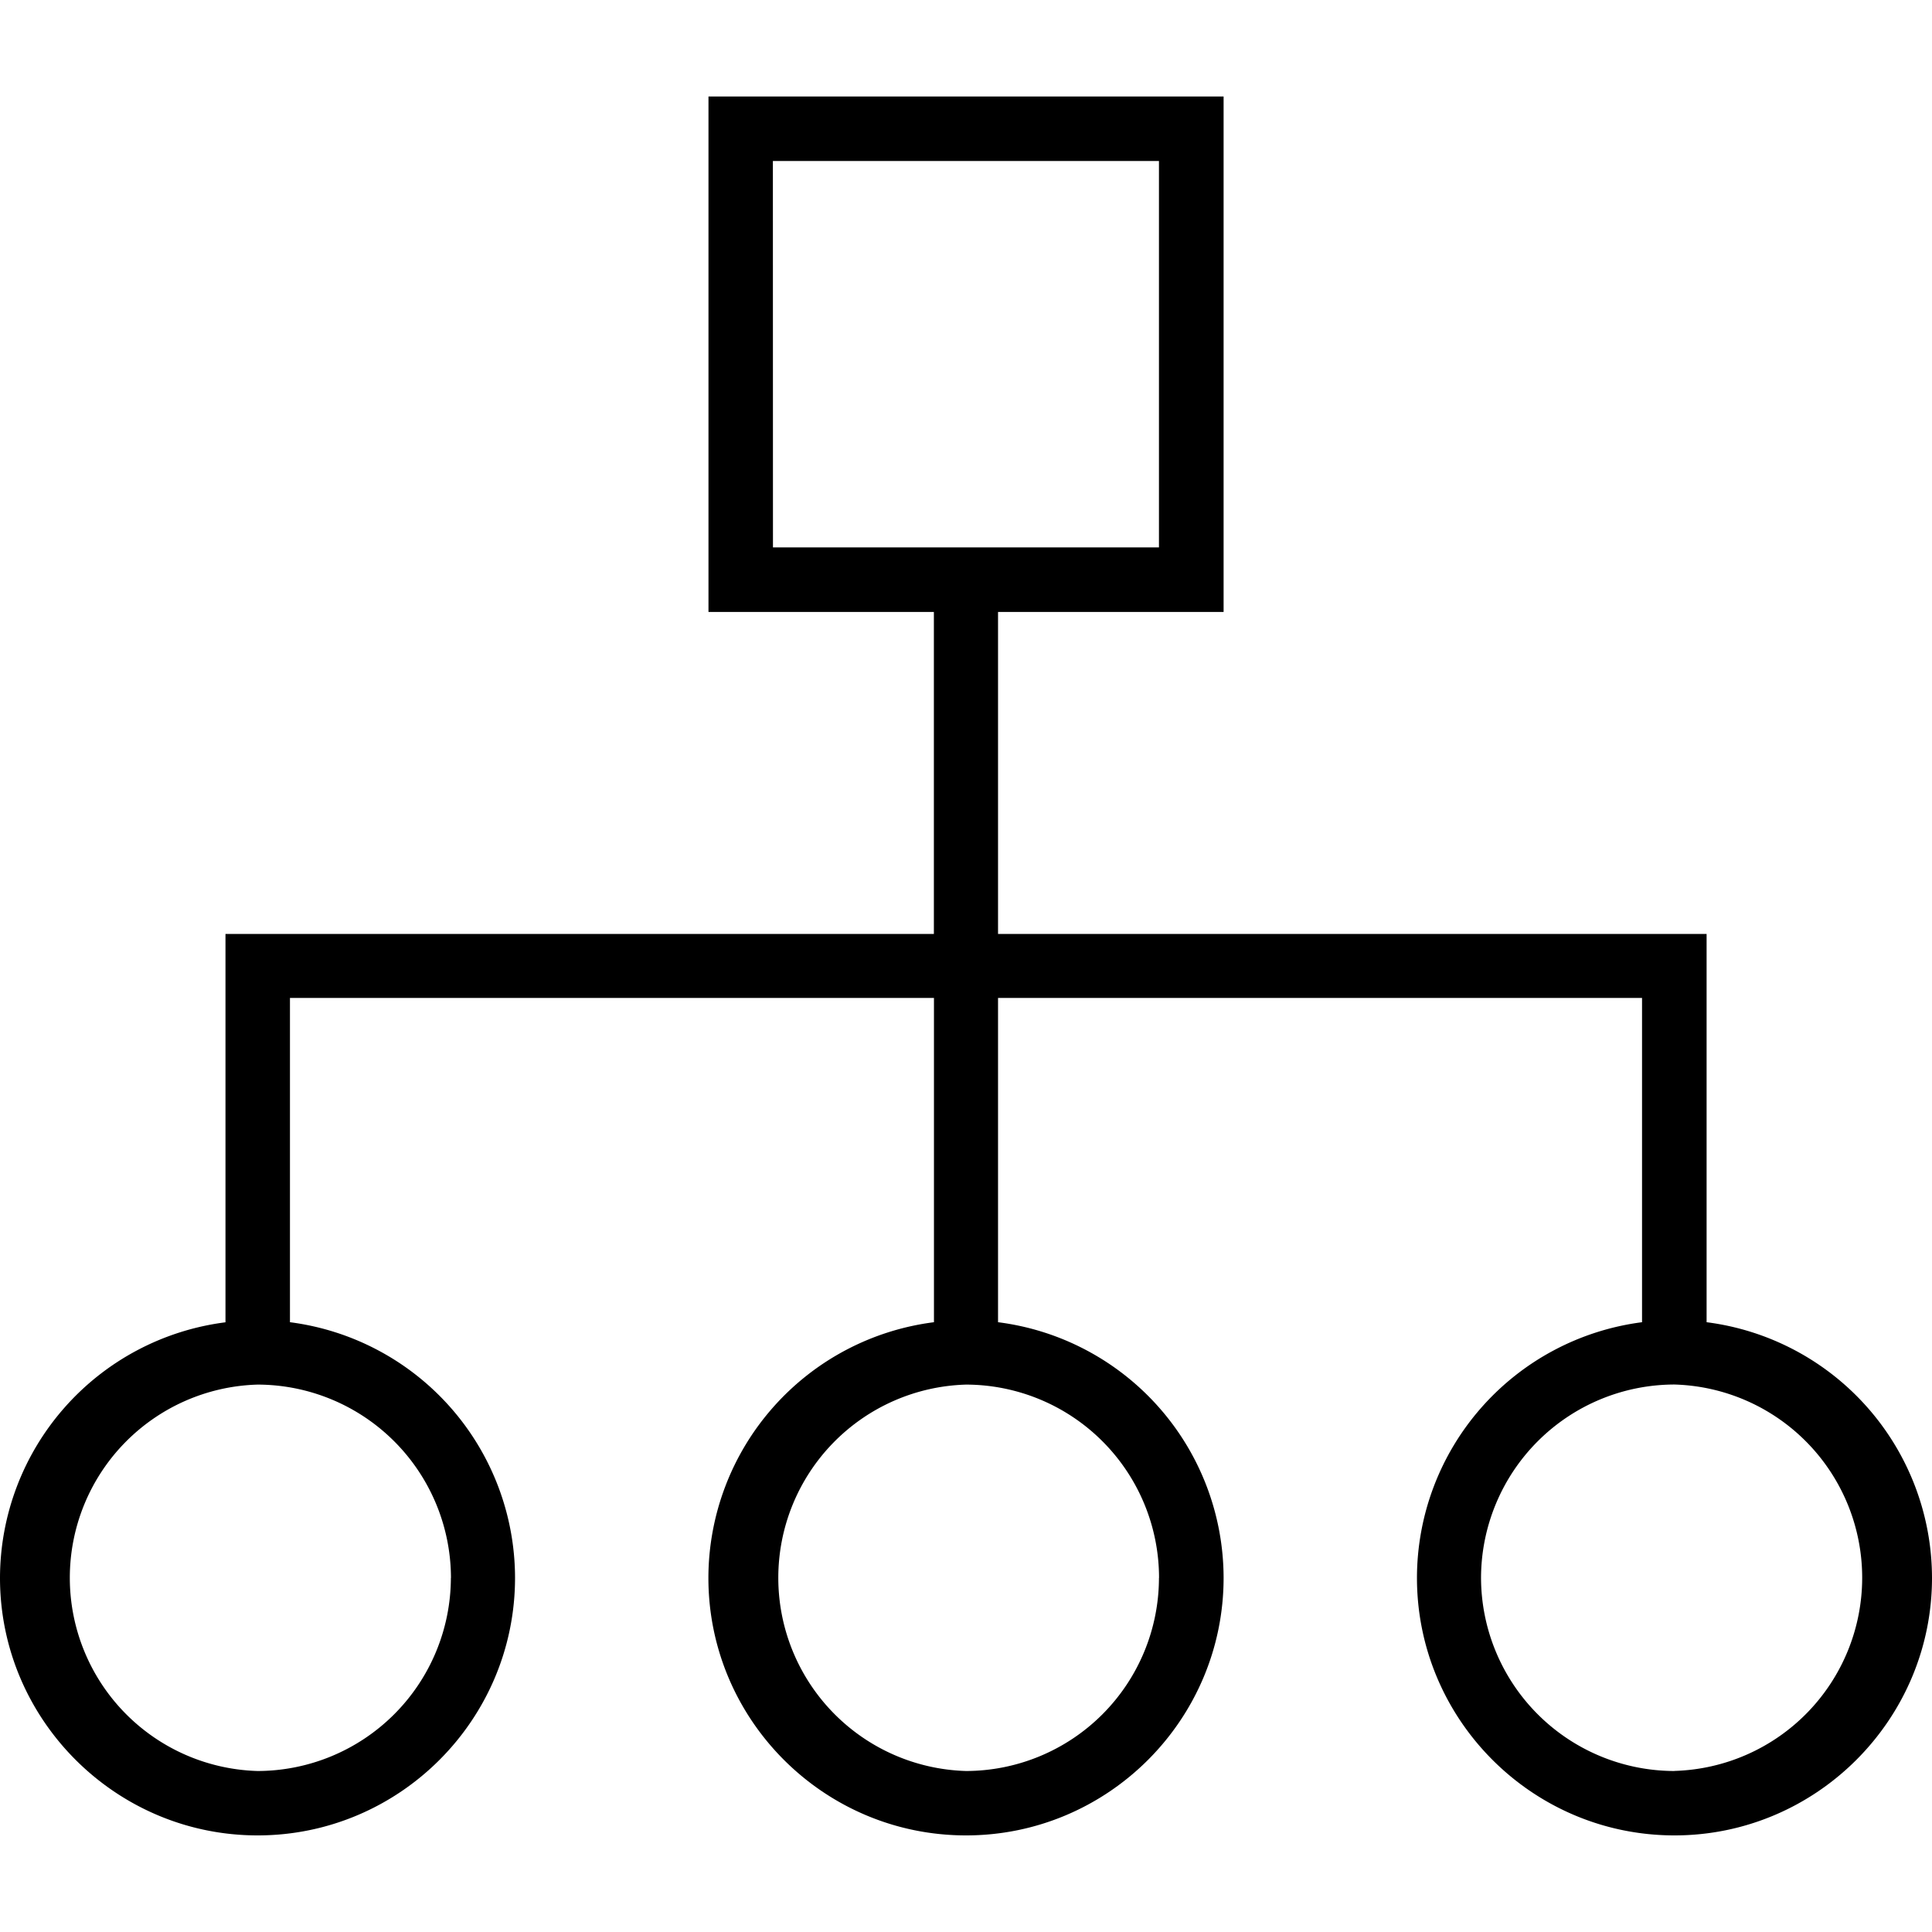 <svg xmlns="http://www.w3.org/2000/svg" width="32" height="32" viewBox="0 0 24 24">
    <path d="M21.2 16.426v-4.824h-8.802v-4H15.2V1.199H8.801v6.403h2.8v4h-8.8v4.824A3.206 3.206 0 0 0 0 19.602C0 21.363 1.438 22.8 3.2 22.8c1.765 0 3.198-1.438 3.198-3.2a3.206 3.206 0 0 0-2.796-3.175v-4.028h8v4.028A3.206 3.206 0 0 0 8.8 19.602C8.8 21.363 10.234 22.8 12 22.8c1.766 0 3.2-1.438 3.2-3.2a3.206 3.206 0 0 0-2.802-3.175v-4.028h8v4.028a3.206 3.206 0 0 0-2.796 3.176c0 1.761 1.433 3.199 3.199 3.199 1.762 0 3.199-1.438 3.199-3.2a3.206 3.206 0 0 0-2.8-3.175zM9.601 2h4.796v4.8H9.602zm-4 17.602A2.405 2.405 0 0 1 3.199 22a2.401 2.401 0 0 1 0-4.8 2.406 2.406 0 0 1 2.403 2.402zm8.796 0A2.401 2.401 0 0 1 12 22a2.401 2.401 0 0 1 0-4.8 2.402 2.402 0 0 1 2.398 2.402zM20.801 22a2.405 2.405 0 0 1-2.403-2.398 2.406 2.406 0 0 1 2.403-2.403 2.401 2.401 0 0 1 0 4.8zm0 0"/>
</svg>
